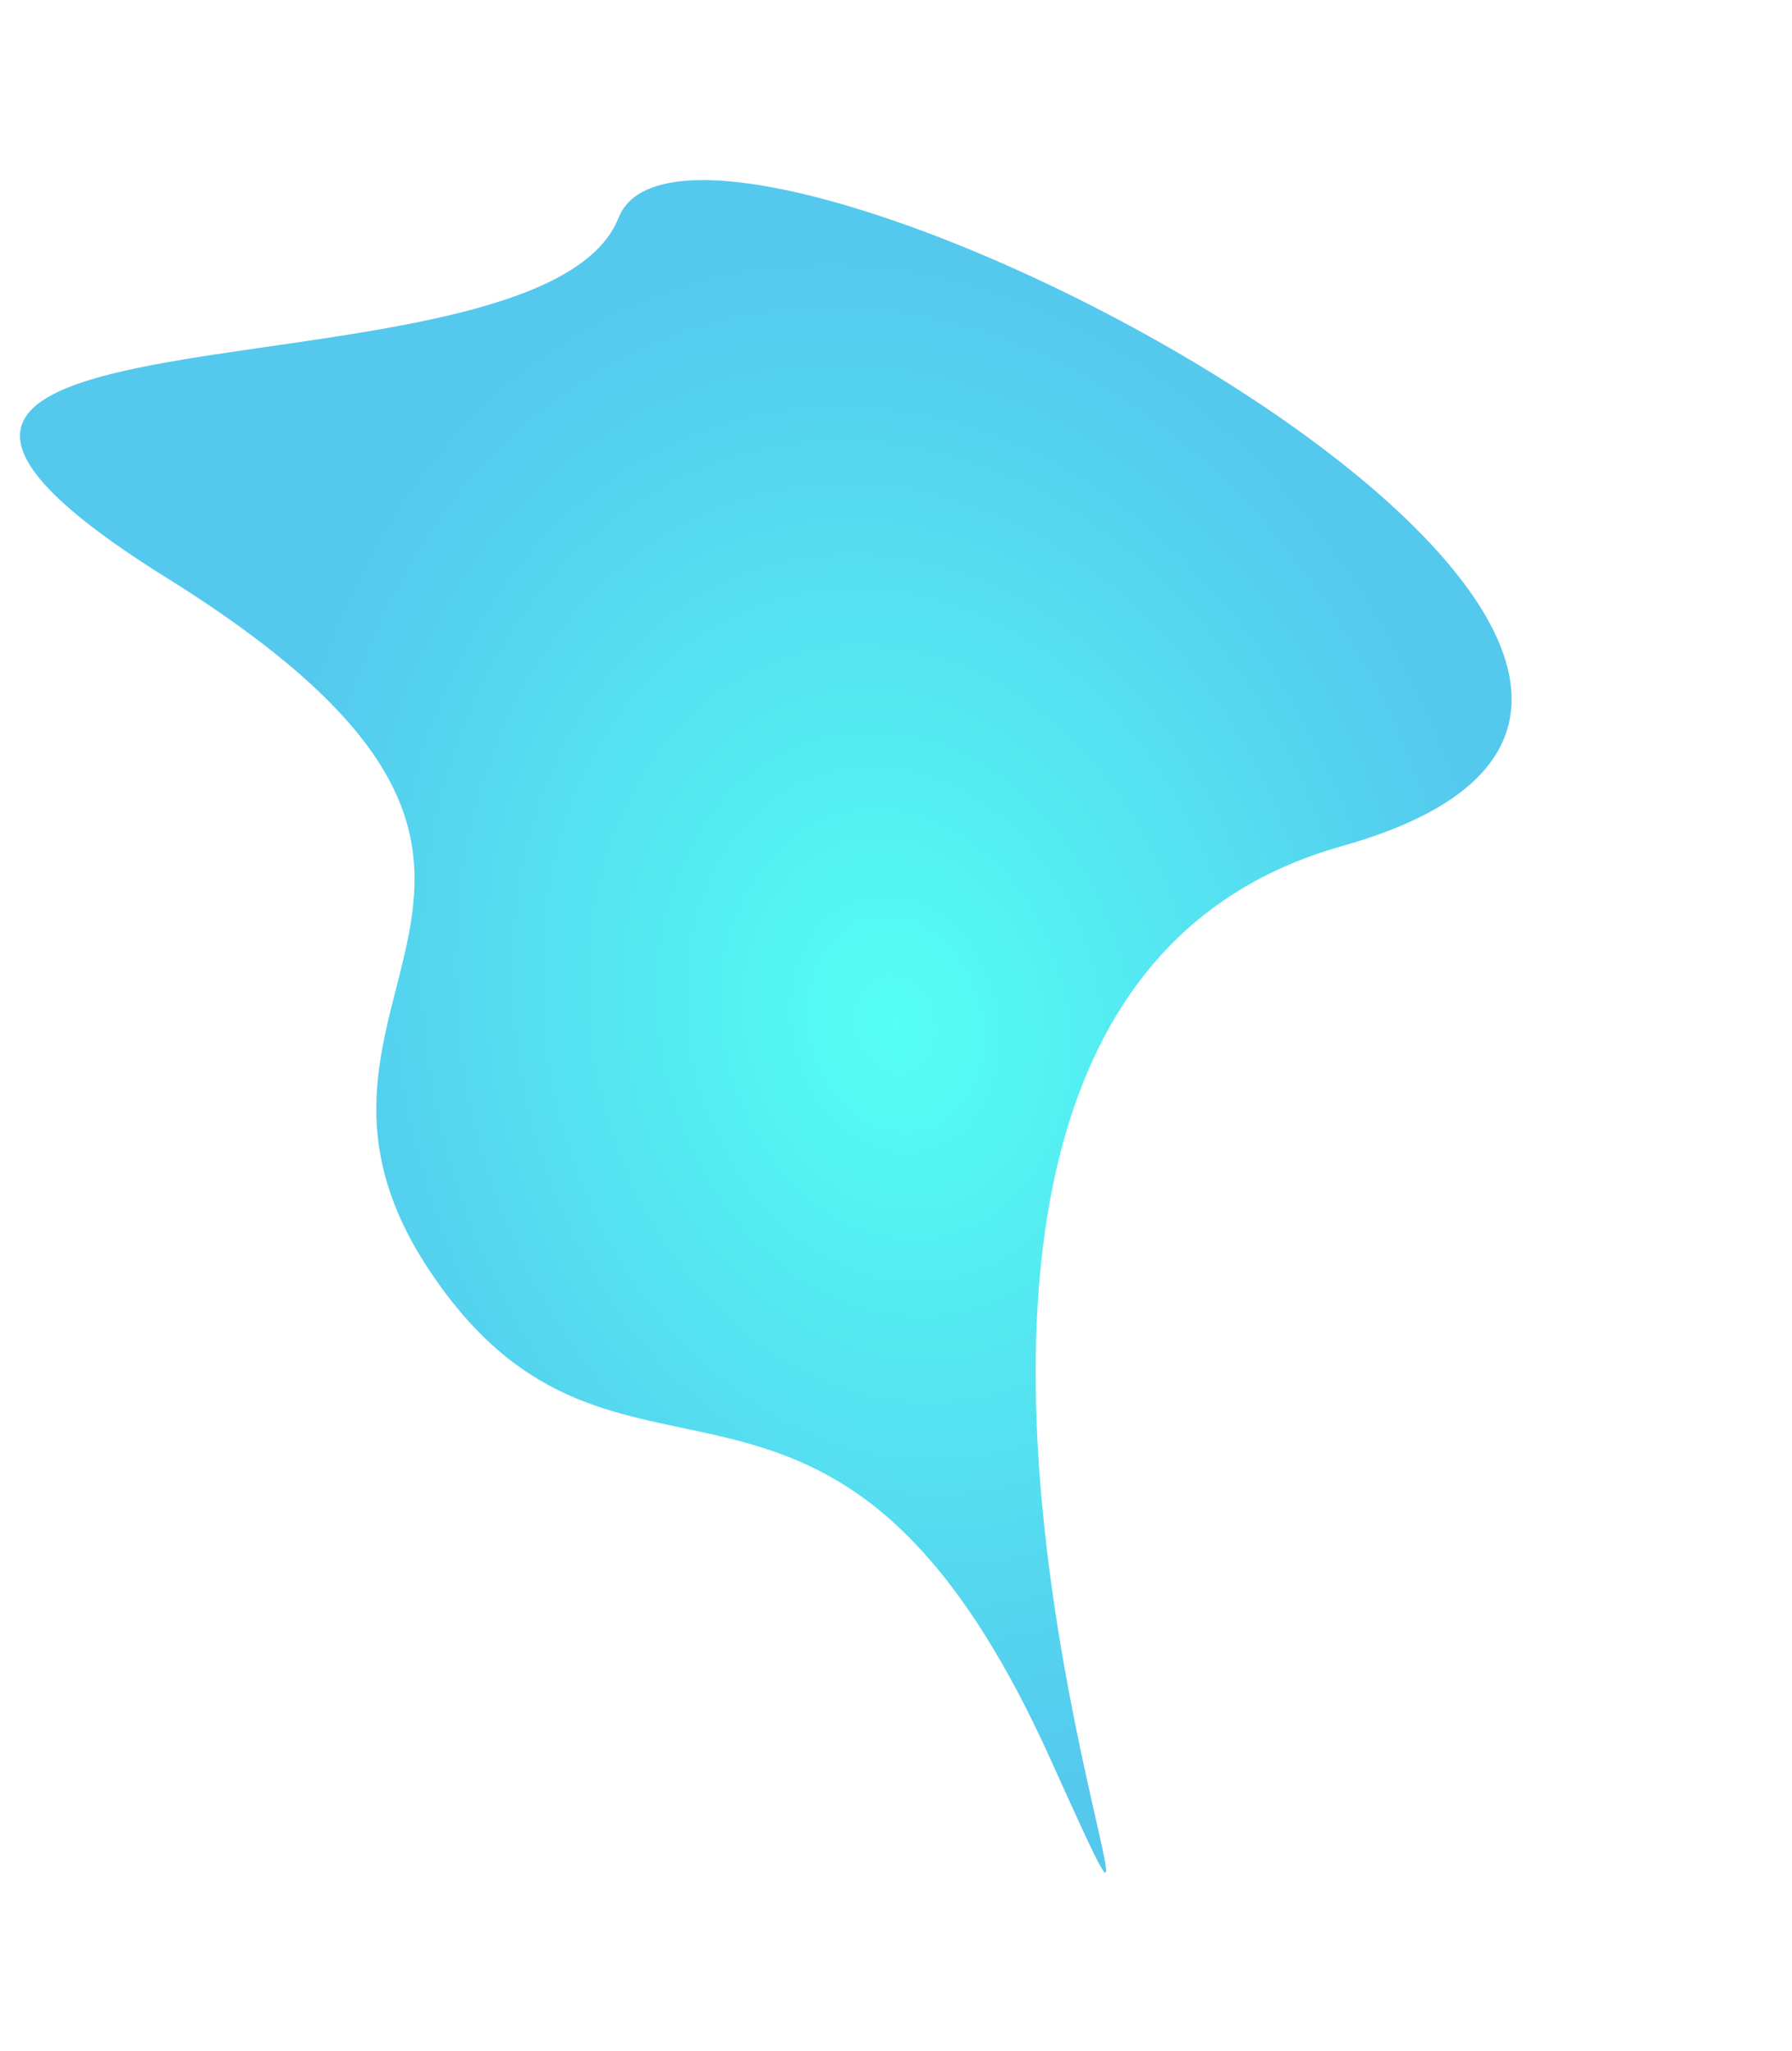 <svg width="963" height="1102" viewBox="0 0 963 1102" fill="none" xmlns="http://www.w3.org/2000/svg">
<path d="M564.44 945.111C446 683 332.448 835 231 683C129.552 531 349.927 472.926 89.911 310.721C-170.105 148.516 289.95 224.375 332.448 116.956C374.947 9.537 1053.2 361.392 721.078 454.661C388.96 547.93 682.88 1207.22 564.44 945.111Z" fill="url(#paint0_radial)"/>
<defs>
<radialGradient id="paint0_radial" cx="0" cy="0" r="1" gradientUnits="userSpaceOnUse" gradientTransform="translate(481.308 550.916) rotate(164.351) scale(368.483 468.901)">
<stop stop-color="#00FFF0" stop-opacity="0.67"/>
<stop offset="0.906" stop-color="#04AEE4" stop-opacity="0.68"/>
</radialGradient>
</defs>
</svg>
